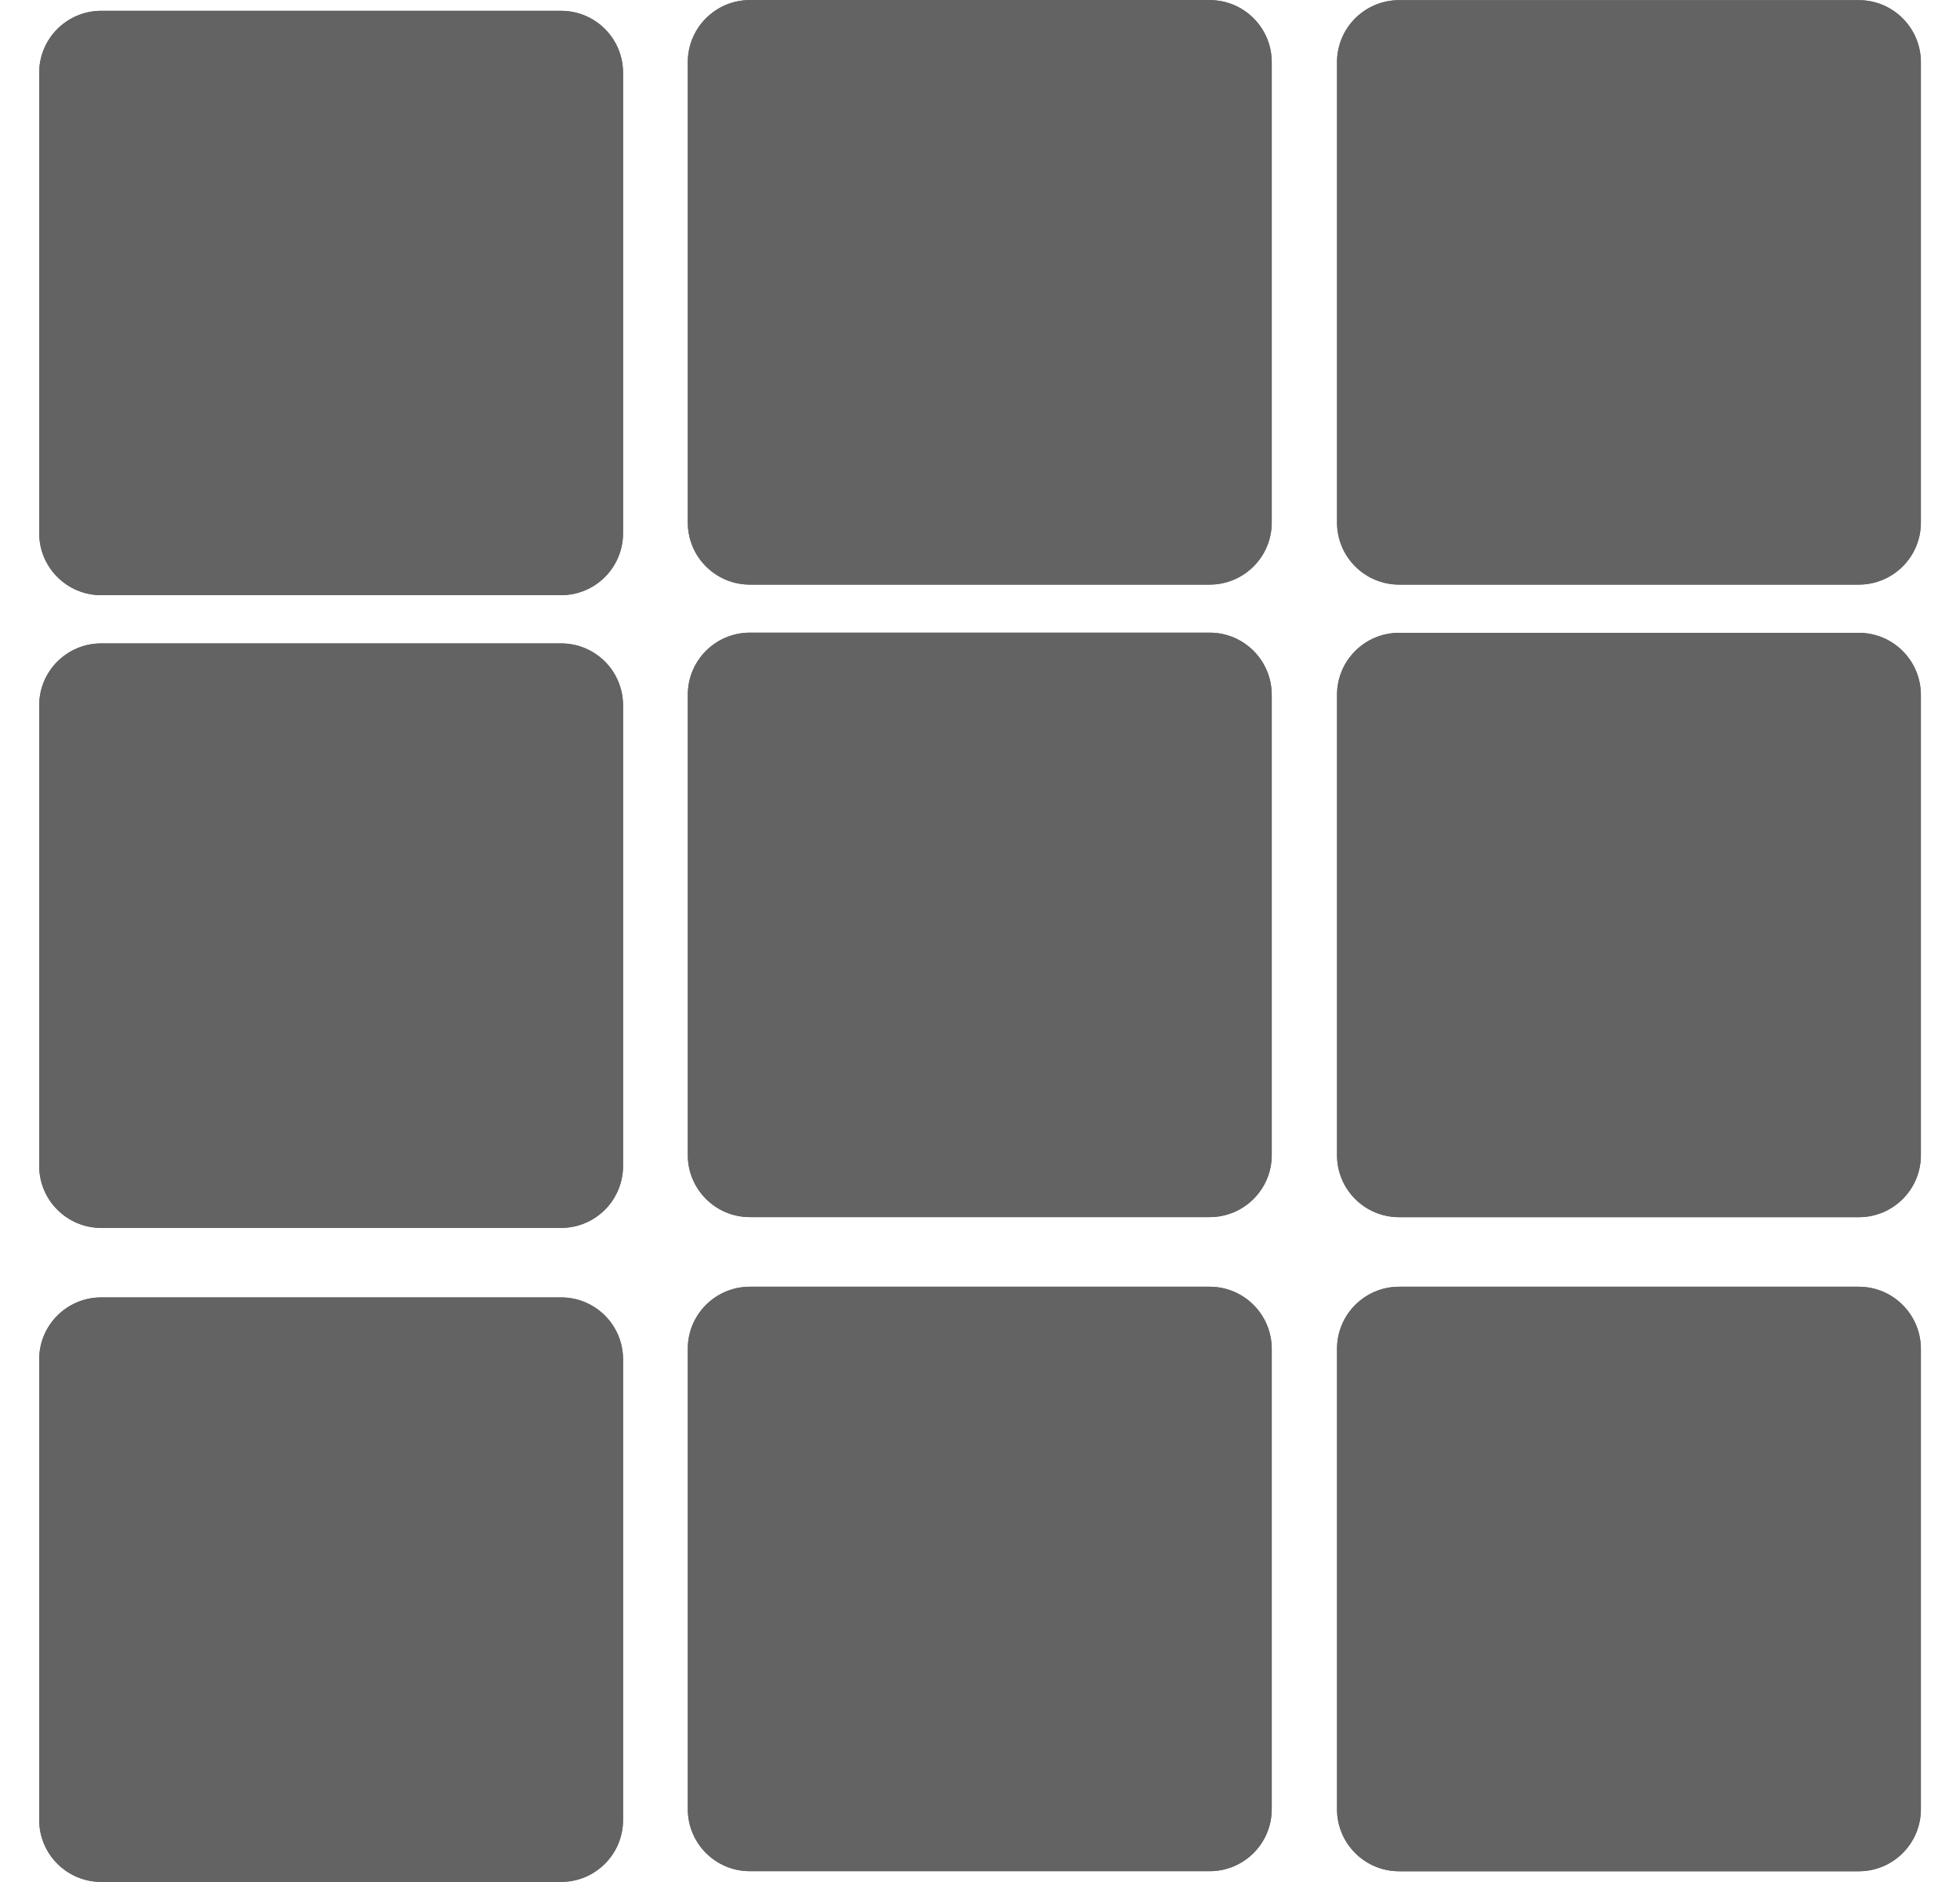 <svg width="25" height="24" viewBox="0 0 25 24" fill="none" xmlns="http://www.w3.org/2000/svg">
<path d="M7.155 0.138H1.291C0.855 0.138 0.5 0.491 0.5 0.928V6.799C0.5 7.237 0.855 7.59 1.291 7.59H7.155C7.594 7.59 7.947 7.237 7.947 6.799V0.928C7.947 0.491 7.594 0.138 7.155 0.138Z" fill="#636363"/>
<path fill-rule="evenodd" clip-rule="evenodd" d="M7.155 0.643H1.291C1.133 0.643 1.005 0.771 1.005 0.928V6.799C1.005 6.957 1.133 7.085 1.291 7.085H7.155C7.315 7.085 7.442 6.957 7.442 6.799L7.442 0.929C7.442 0.928 7.442 0.929 7.442 0.929C7.442 0.77 7.315 0.643 7.155 0.643ZM7.947 0.928V6.799C7.947 7.237 7.594 7.59 7.155 7.59H1.291C0.855 7.59 0.5 7.237 0.5 6.799V0.928C0.5 0.491 0.855 0.138 1.291 0.138H7.155C7.594 0.138 7.947 0.491 7.947 0.928Z" fill="#636363"/>
<path d="M7.155 8.205H1.291C0.855 8.205 0.5 8.558 0.5 8.995V14.868C0.5 15.305 0.855 15.659 1.291 15.659H7.155C7.594 15.659 7.947 15.305 7.947 14.868V8.995C7.947 8.558 7.594 8.205 7.155 8.205Z" fill="#636363"/>
<path fill-rule="evenodd" clip-rule="evenodd" d="M7.155 8.71H1.291C1.133 8.71 1.005 8.838 1.005 8.995V14.868C1.005 15.025 1.133 15.153 1.291 15.153H7.155C7.315 15.153 7.442 15.025 7.442 14.868L7.442 8.996C7.442 8.996 7.442 8.996 7.442 8.996C7.442 8.838 7.315 8.71 7.155 8.71ZM7.947 8.995V14.868C7.947 15.305 7.594 15.659 7.155 15.659H1.291C0.855 15.659 0.5 15.305 0.5 14.868V8.995C0.5 8.558 0.855 8.205 1.291 8.205H7.155C7.594 8.205 7.947 8.558 7.947 8.995Z" fill="#636363"/>
<path d="M7.155 16.545H1.291C0.855 16.545 0.5 16.898 0.5 17.335V23.209C0.5 23.645 0.855 23.999 1.291 23.999H7.155C7.594 23.999 7.947 23.645 7.947 23.209V17.335C7.947 16.898 7.594 16.545 7.155 16.545Z" fill="#636363"/>
<path fill-rule="evenodd" clip-rule="evenodd" d="M7.155 17.05H1.291C1.133 17.05 1.005 17.178 1.005 17.335V23.209C1.005 23.366 1.133 23.494 1.291 23.494H7.155C7.315 23.494 7.442 23.366 7.442 23.209L7.442 17.336C7.442 17.336 7.442 17.336 7.442 17.336C7.442 17.178 7.315 17.05 7.155 17.05ZM7.947 17.335V23.209C7.947 23.645 7.594 23.999 7.155 23.999H1.291C0.855 23.999 0.5 23.645 0.5 23.209V17.335C0.5 16.898 0.855 16.545 1.291 16.545H7.155C7.594 16.545 7.947 16.898 7.947 17.335Z" fill="#636363"/>
<path d="M15.43 0.001H9.564C9.128 0.001 8.773 0.355 8.773 0.792V6.664C8.773 7.101 9.128 7.455 9.564 7.455H15.43C15.866 7.455 16.221 7.101 16.221 6.664V0.791C16.22 0.354 15.866 0.001 15.43 0.001Z" fill="#636363"/>
<path fill-rule="evenodd" clip-rule="evenodd" d="M15.43 0.506H9.564C9.407 0.506 9.279 0.634 9.279 0.792V6.664C9.279 6.821 9.407 6.949 9.564 6.949H15.43C15.588 6.949 15.716 6.821 15.716 6.664V0.792C15.715 0.633 15.587 0.506 15.43 0.506ZM9.564 0.001H15.43C15.866 0.001 16.22 0.354 16.221 0.791V6.664C16.221 7.101 15.866 7.455 15.43 7.455H9.564C9.128 7.455 8.773 7.101 8.773 6.664V0.792C8.773 0.355 9.128 0.001 9.564 0.001Z" fill="#636363"/>
<path d="M15.43 8.068H9.564C9.128 8.068 8.773 8.422 8.773 8.859V14.731C8.773 15.167 9.128 15.521 9.564 15.521H15.43C15.866 15.521 16.221 15.167 16.221 14.731V8.859C16.22 8.422 15.866 8.068 15.43 8.068Z" fill="#636363"/>
<path fill-rule="evenodd" clip-rule="evenodd" d="M15.43 8.573H9.564C9.407 8.573 9.279 8.701 9.279 8.859V14.731C9.279 14.888 9.407 15.016 9.564 15.016H15.43C15.588 15.016 15.716 14.888 15.716 14.731V8.86C15.715 8.701 15.586 8.573 15.43 8.573ZM16.221 8.859V14.731C16.221 15.167 15.866 15.521 15.43 15.521H9.564C9.128 15.521 8.773 15.167 8.773 14.731V8.859C8.773 8.422 9.128 8.068 9.564 8.068H15.43C15.866 8.068 16.22 8.422 16.221 8.859Z" fill="#636363"/>
<path d="M15.43 16.409H9.564C9.128 16.409 8.773 16.762 8.773 17.199V23.071C8.773 23.509 9.128 23.862 9.564 23.862H15.43C15.866 23.862 16.221 23.509 16.221 23.071V17.199C16.22 16.763 15.866 16.409 15.43 16.409Z" fill="#636363"/>
<path fill-rule="evenodd" clip-rule="evenodd" d="M15.43 16.914H9.564C9.407 16.914 9.279 17.042 9.279 17.199V23.071C9.279 23.229 9.406 23.357 9.564 23.357H15.43C15.588 23.357 15.716 23.229 15.716 23.071V17.2C15.715 17.041 15.587 16.914 15.43 16.914ZM16.221 17.199V23.071C16.221 23.509 15.866 23.862 15.43 23.862H9.564C9.128 23.862 8.773 23.509 8.773 23.071V17.199C8.773 16.762 9.128 16.409 9.564 16.409H15.43C15.866 16.409 16.22 16.763 16.221 17.199Z" fill="#636363"/>
<path d="M23.709 0.002H17.846C17.409 0.002 17.054 0.356 17.054 0.792V6.664C17.054 7.101 17.409 7.455 17.846 7.455H23.71C24.146 7.455 24.501 7.101 24.501 6.664V0.792C24.5 0.355 24.145 0.002 23.709 0.002Z" fill="#636363"/>
<path fill-rule="evenodd" clip-rule="evenodd" d="M23.709 0.507H17.846C17.688 0.507 17.559 0.635 17.559 0.792V6.664C17.559 6.821 17.687 6.949 17.846 6.949H23.71C23.868 6.949 23.996 6.821 23.996 6.664V0.793C23.995 0.634 23.866 0.507 23.709 0.507ZM24.501 0.792V6.664C24.501 7.101 24.146 7.455 23.71 7.455H17.846C17.409 7.455 17.054 7.101 17.054 6.664V0.792C17.054 0.356 17.409 0.002 17.846 0.002H23.709C24.145 0.002 24.5 0.355 24.501 0.792Z" fill="#636363"/>
<path d="M23.709 8.07H17.846C17.409 8.07 17.054 8.423 17.054 8.861V14.732C17.054 15.169 17.409 15.522 17.846 15.522H23.71C24.146 15.522 24.501 15.169 24.501 14.732V8.861C24.5 8.423 24.145 8.07 23.709 8.07Z" fill="#636363"/>
<path fill-rule="evenodd" clip-rule="evenodd" d="M23.709 8.575H17.846C17.688 8.575 17.559 8.703 17.559 8.861V14.732C17.559 14.889 17.687 15.017 17.846 15.017H23.71C23.868 15.017 23.996 14.889 23.996 14.732V8.861C23.995 8.702 23.866 8.575 23.709 8.575ZM24.501 8.861V14.732C24.501 15.169 24.146 15.522 23.71 15.522H17.846C17.409 15.522 17.054 15.169 17.054 14.732V8.861C17.054 8.423 17.409 8.07 17.846 8.07H23.709C24.145 8.07 24.5 8.423 24.501 8.861Z" fill="#636363"/>
<path d="M23.709 16.409H17.846C17.409 16.409 17.054 16.763 17.054 17.201V23.072C17.054 23.509 17.409 23.863 17.846 23.863H23.71C24.146 23.863 24.501 23.509 24.501 23.072V17.201C24.5 16.763 24.145 16.409 23.709 16.409Z" fill="#636363"/>
<path fill-rule="evenodd" clip-rule="evenodd" d="M23.709 16.915H17.846C17.688 16.915 17.559 17.043 17.559 17.201V23.072C17.559 23.229 17.687 23.357 17.846 23.357H23.71C23.868 23.357 23.996 23.229 23.996 23.072V17.201C23.995 17.042 23.866 16.915 23.709 16.915ZM24.501 17.201V23.072C24.501 23.509 24.146 23.863 23.71 23.863H17.846C17.409 23.863 17.054 23.509 17.054 23.072V17.201C17.054 16.763 17.409 16.409 17.846 16.409H23.709C24.145 16.409 24.5 16.763 24.501 17.201Z" fill="#636363"/>
</svg>
